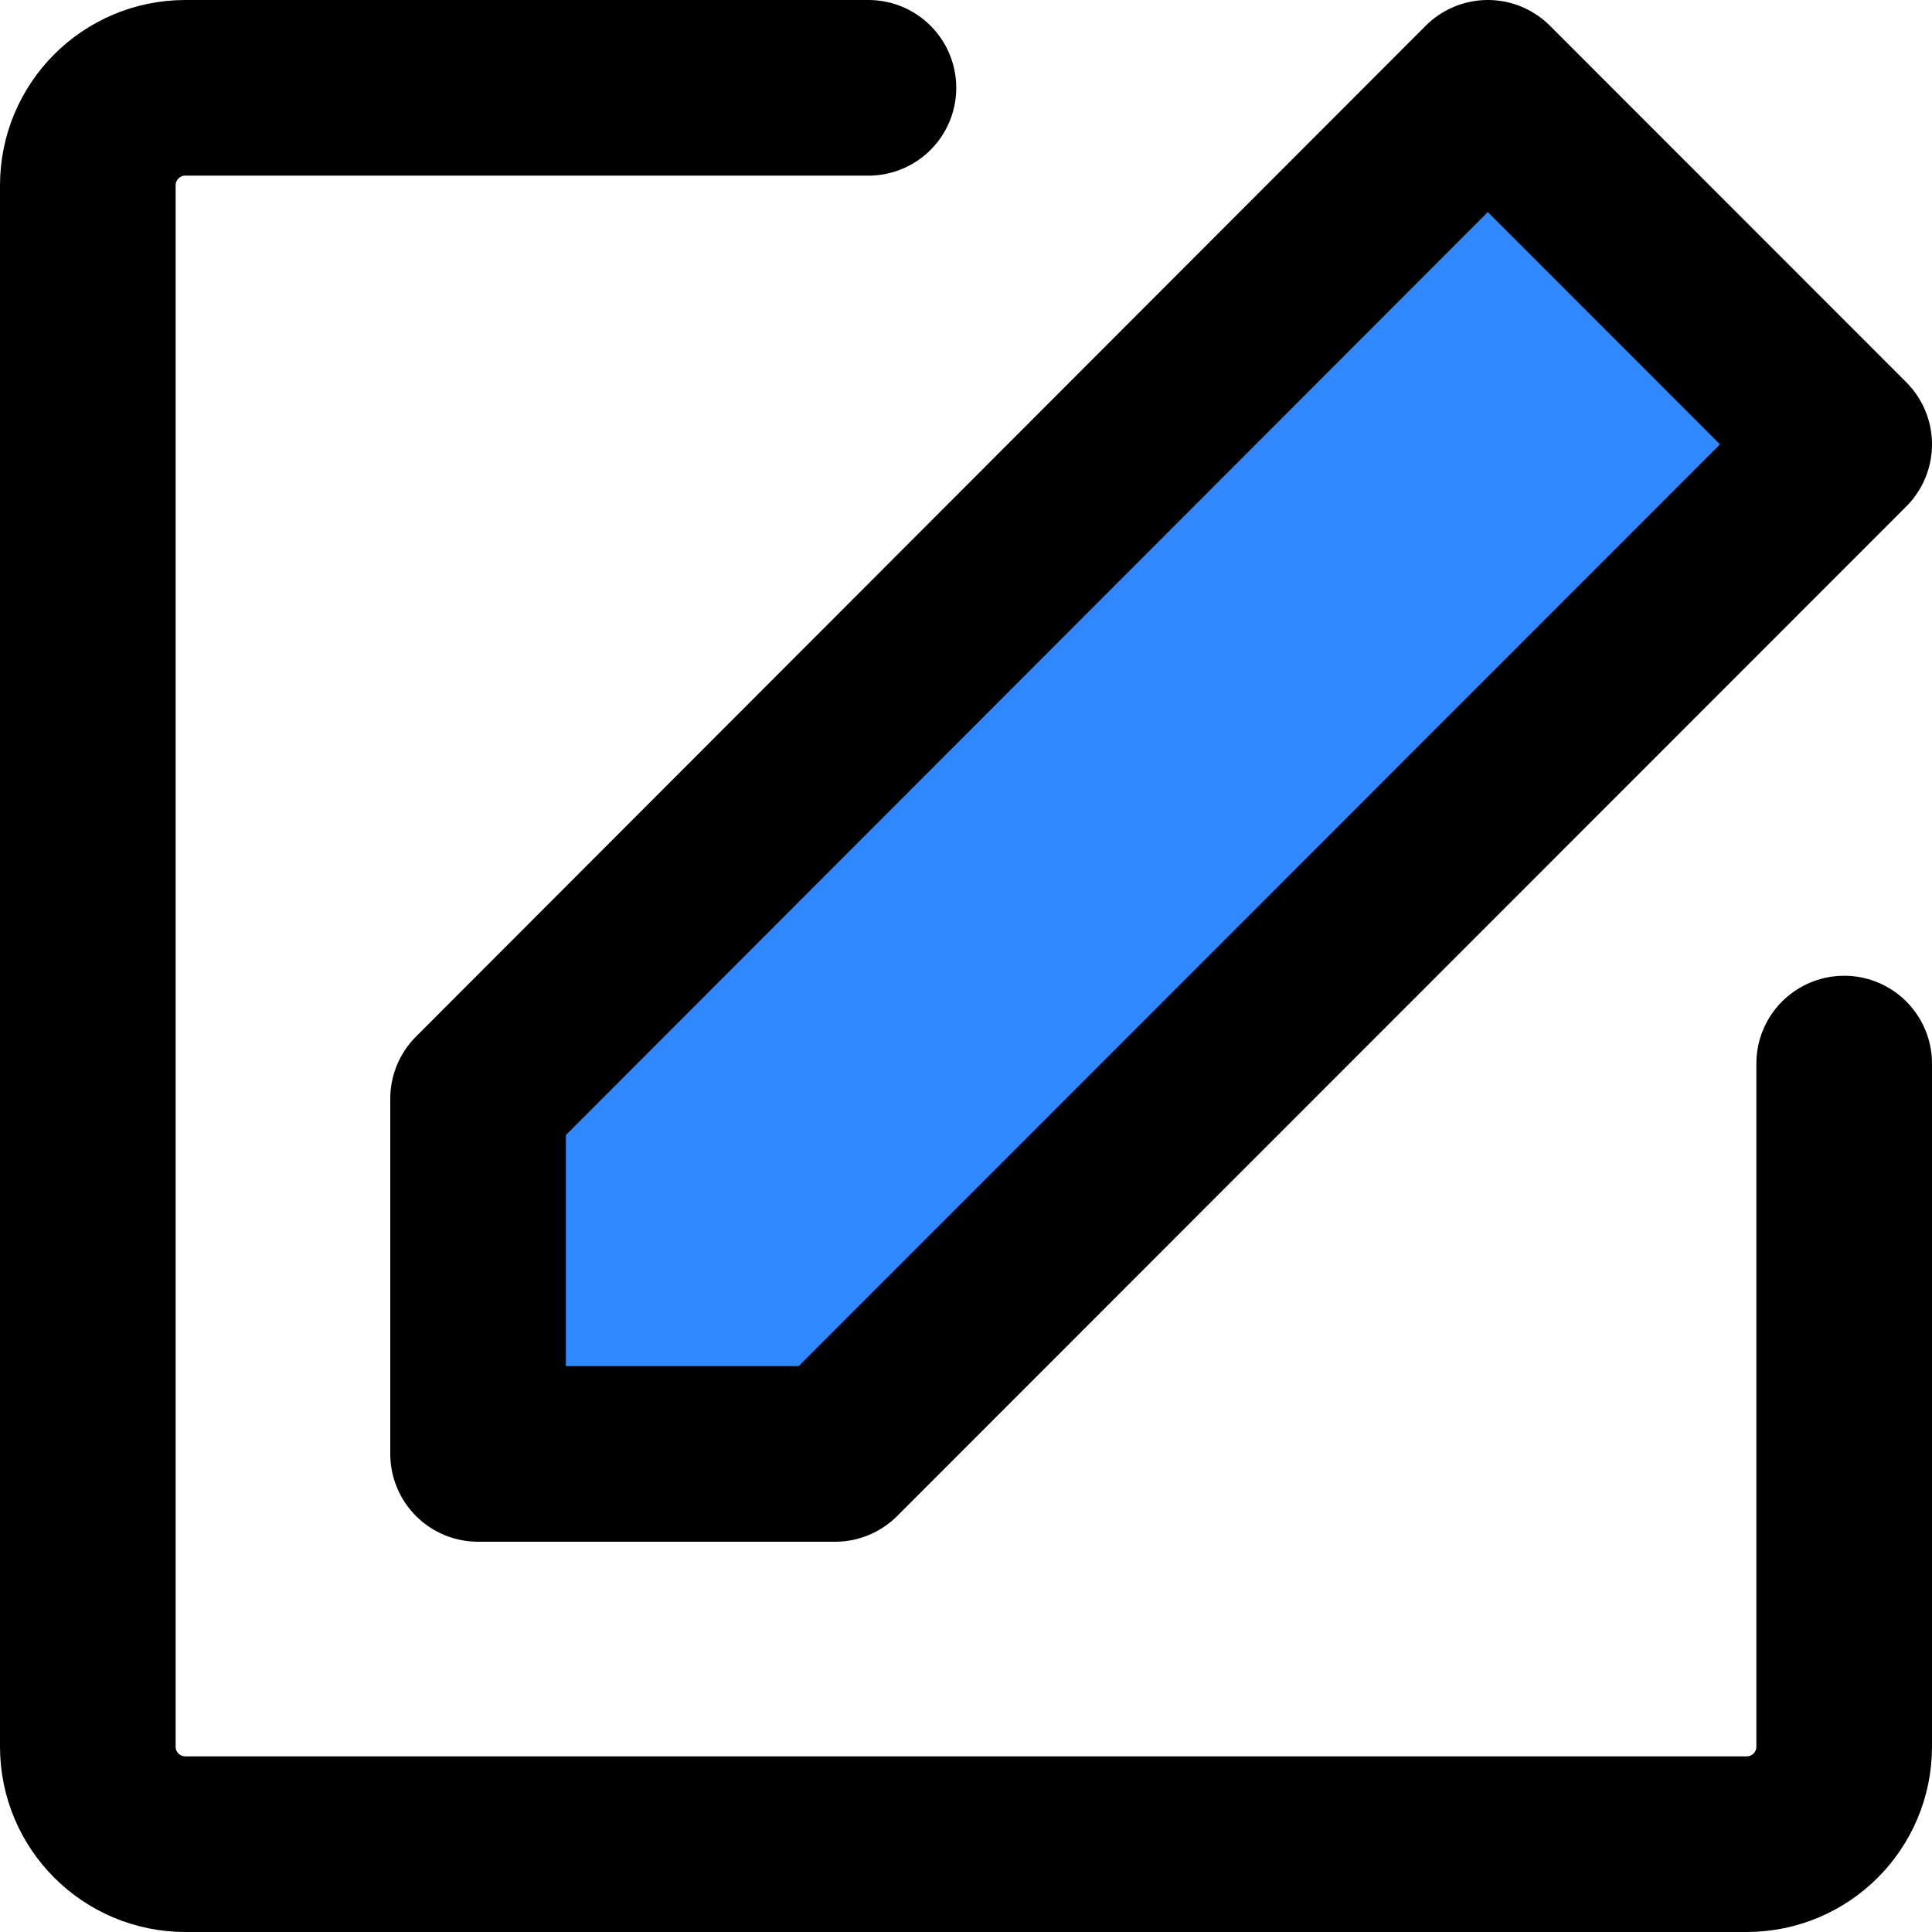<svg width="22" height="22" viewBox="0 0 22 22" fill="none" xmlns="http://www.w3.org/2000/svg">
<path d="M21 12.111V19.889C21 20.503 20.503 21 19.889 21H2.111C1.497 21 1 20.503 1 19.889V2.111C1 1.497 1.497 1 2.111 1H9.889" stroke="black" stroke-width="2" stroke-linecap="round" stroke-linejoin="round"/>
<path d="M5.444 12.511V16.556H9.509L21 5.06L16.942 1L5.444 12.511Z" fill="#2F88FF" stroke="black" stroke-width="2" stroke-linejoin="round"/>
</svg>
